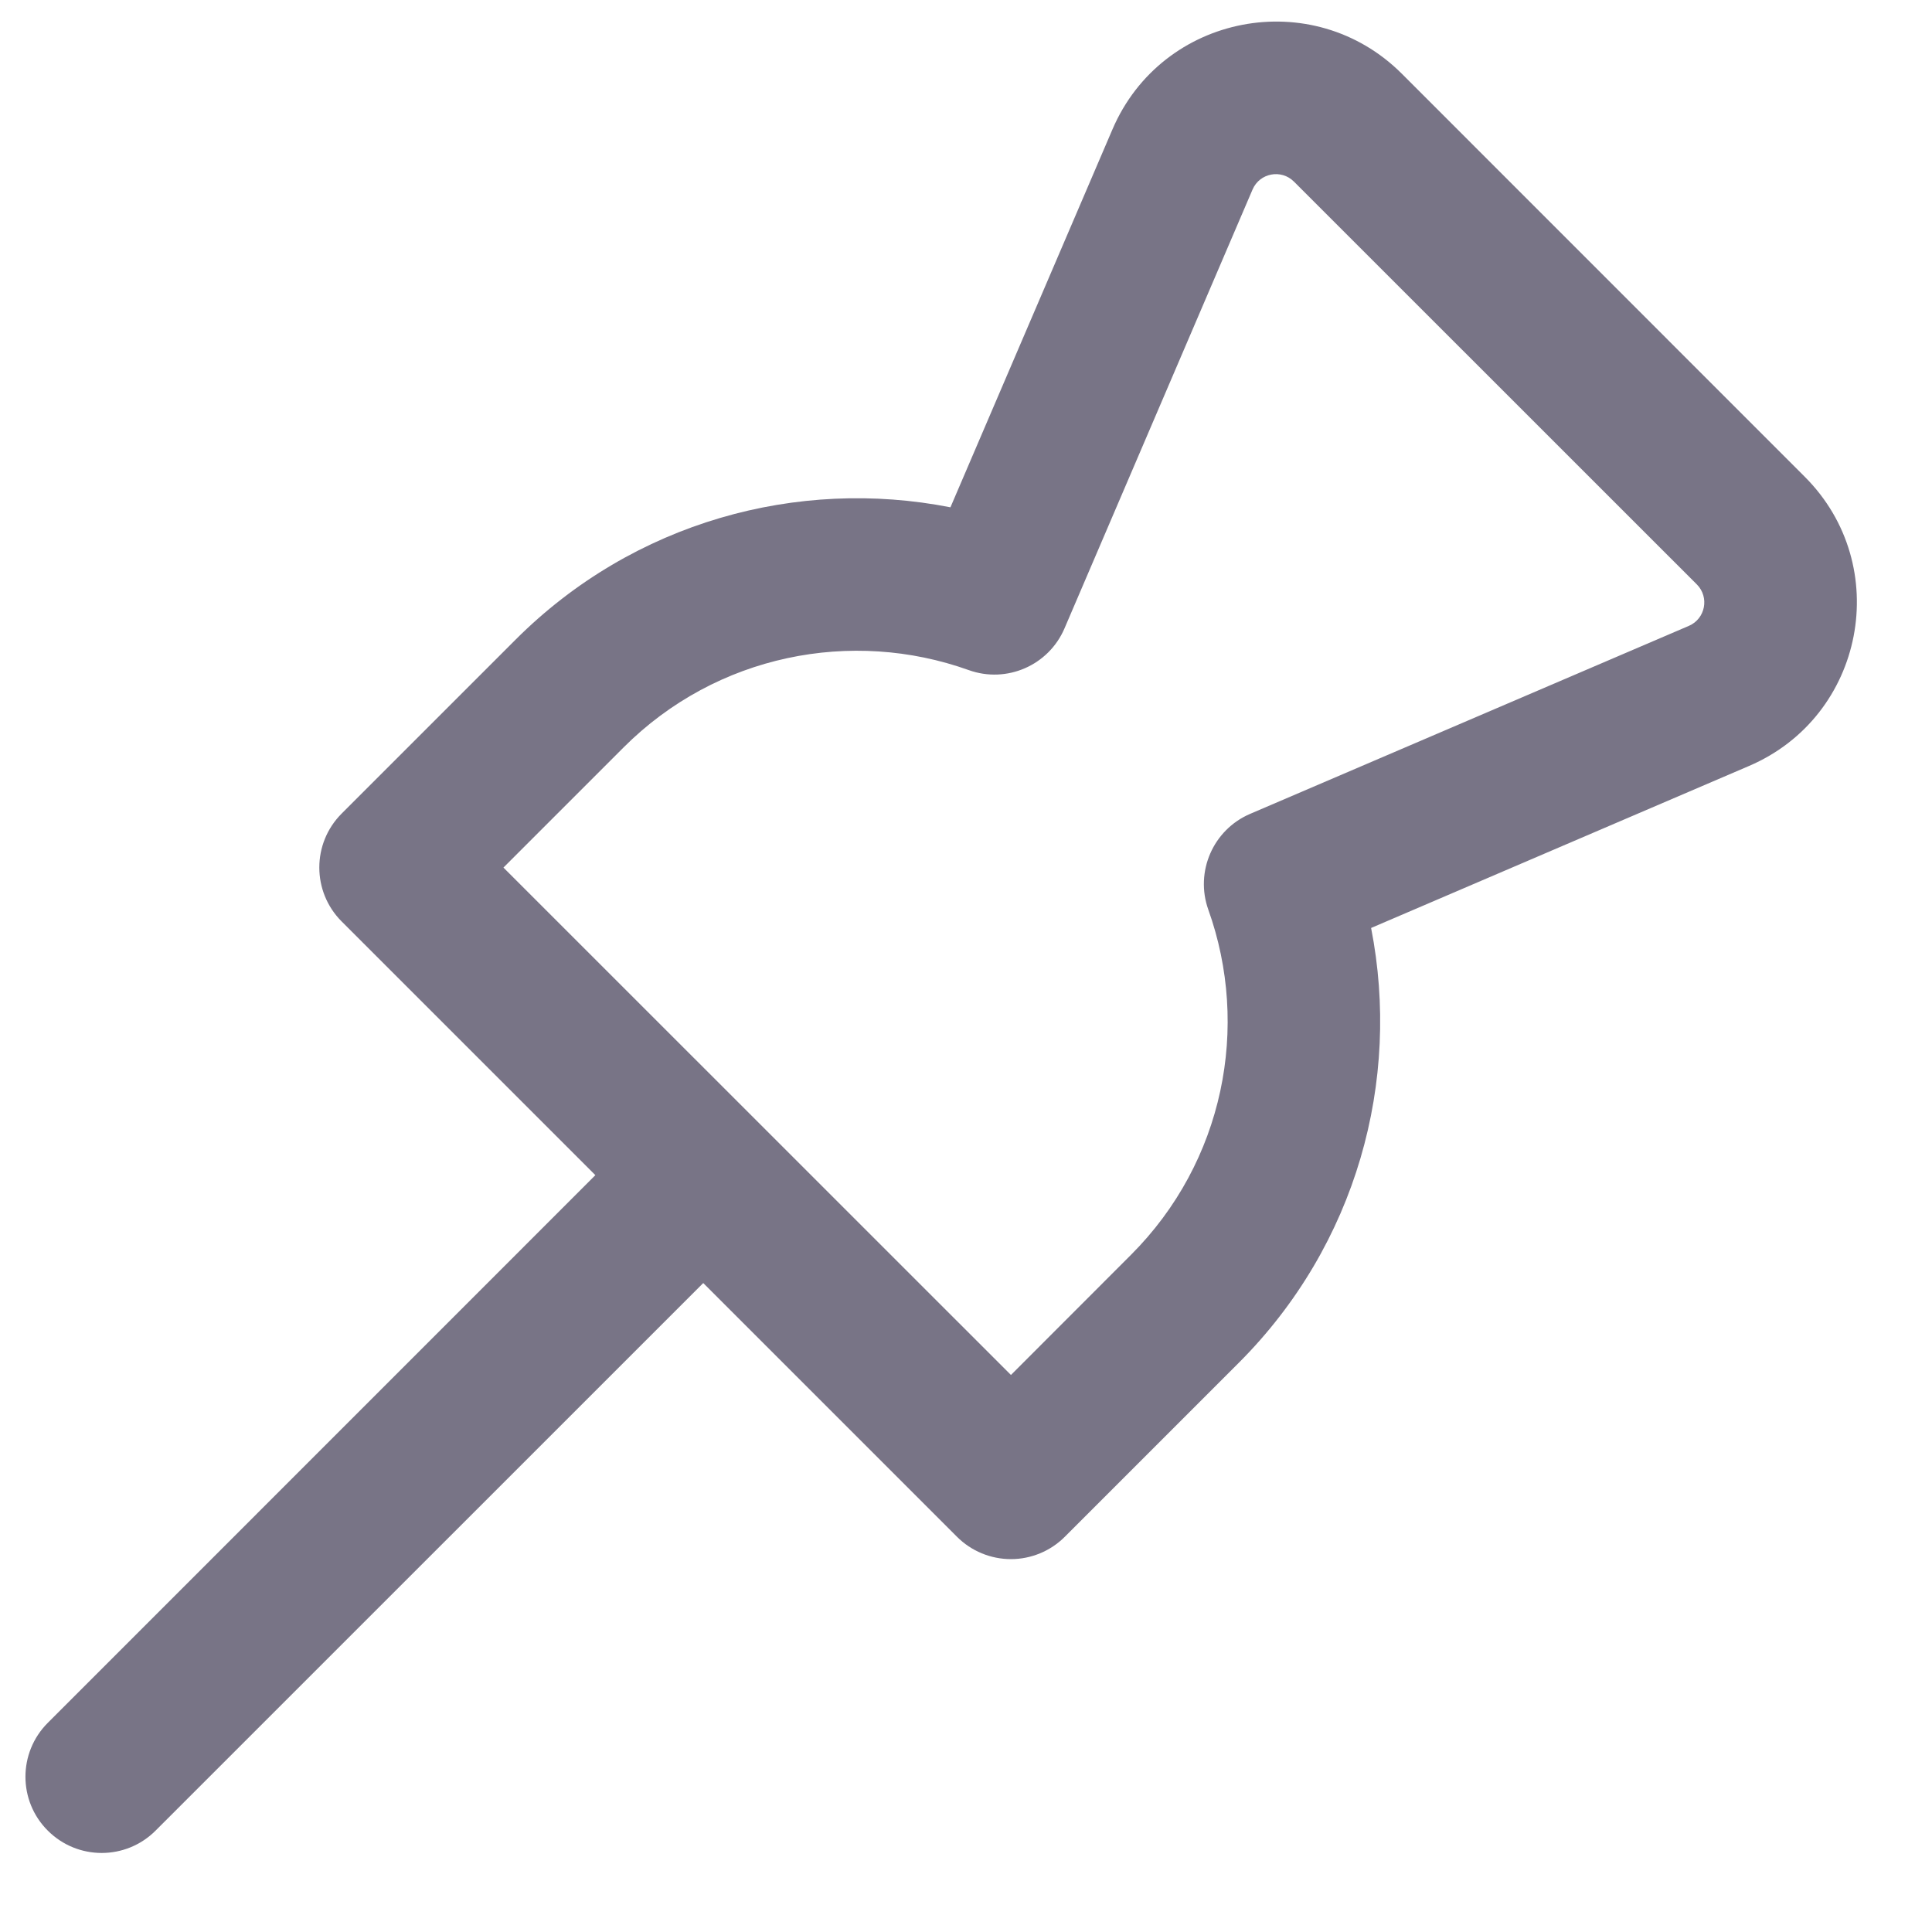 <svg width="19" height="19" viewBox="0 0 19 19" fill="none" xmlns="http://www.w3.org/2000/svg">
<path fill-rule="evenodd" clip-rule="evenodd" d="M13.786 0.725C12.91 -0.15 11.427 0.135 10.94 1.273L9.347 4.989C7.848 4.695 6.233 5.128 5.07 6.291L3.36 8.001C3.067 8.294 3.067 8.769 3.36 9.062L5.855 11.557L0.47 16.943C0.177 17.236 0.177 17.711 0.47 18.003C0.763 18.296 1.237 18.296 1.53 18.003L6.916 12.618L9.411 15.113C9.552 15.254 9.743 15.333 9.942 15.333C10.14 15.333 10.331 15.254 10.472 15.113L12.182 13.403C13.345 12.24 13.778 10.625 13.484 9.126L17.2 7.533C18.338 7.046 18.624 5.563 17.748 4.688L13.786 0.725ZM12.318 1.864C12.388 1.701 12.6 1.661 12.725 1.786L16.688 5.748C16.812 5.873 16.772 6.085 16.609 6.155L12.294 8.004C11.93 8.16 11.75 8.573 11.883 8.946C12.294 10.095 12.039 11.425 11.121 12.342L9.942 13.522L4.951 8.532L6.131 7.352C7.048 6.434 8.379 6.179 9.527 6.59C9.9 6.724 10.313 6.544 10.469 6.179L12.318 1.864Z" fill="#787486"/>
</svg>
